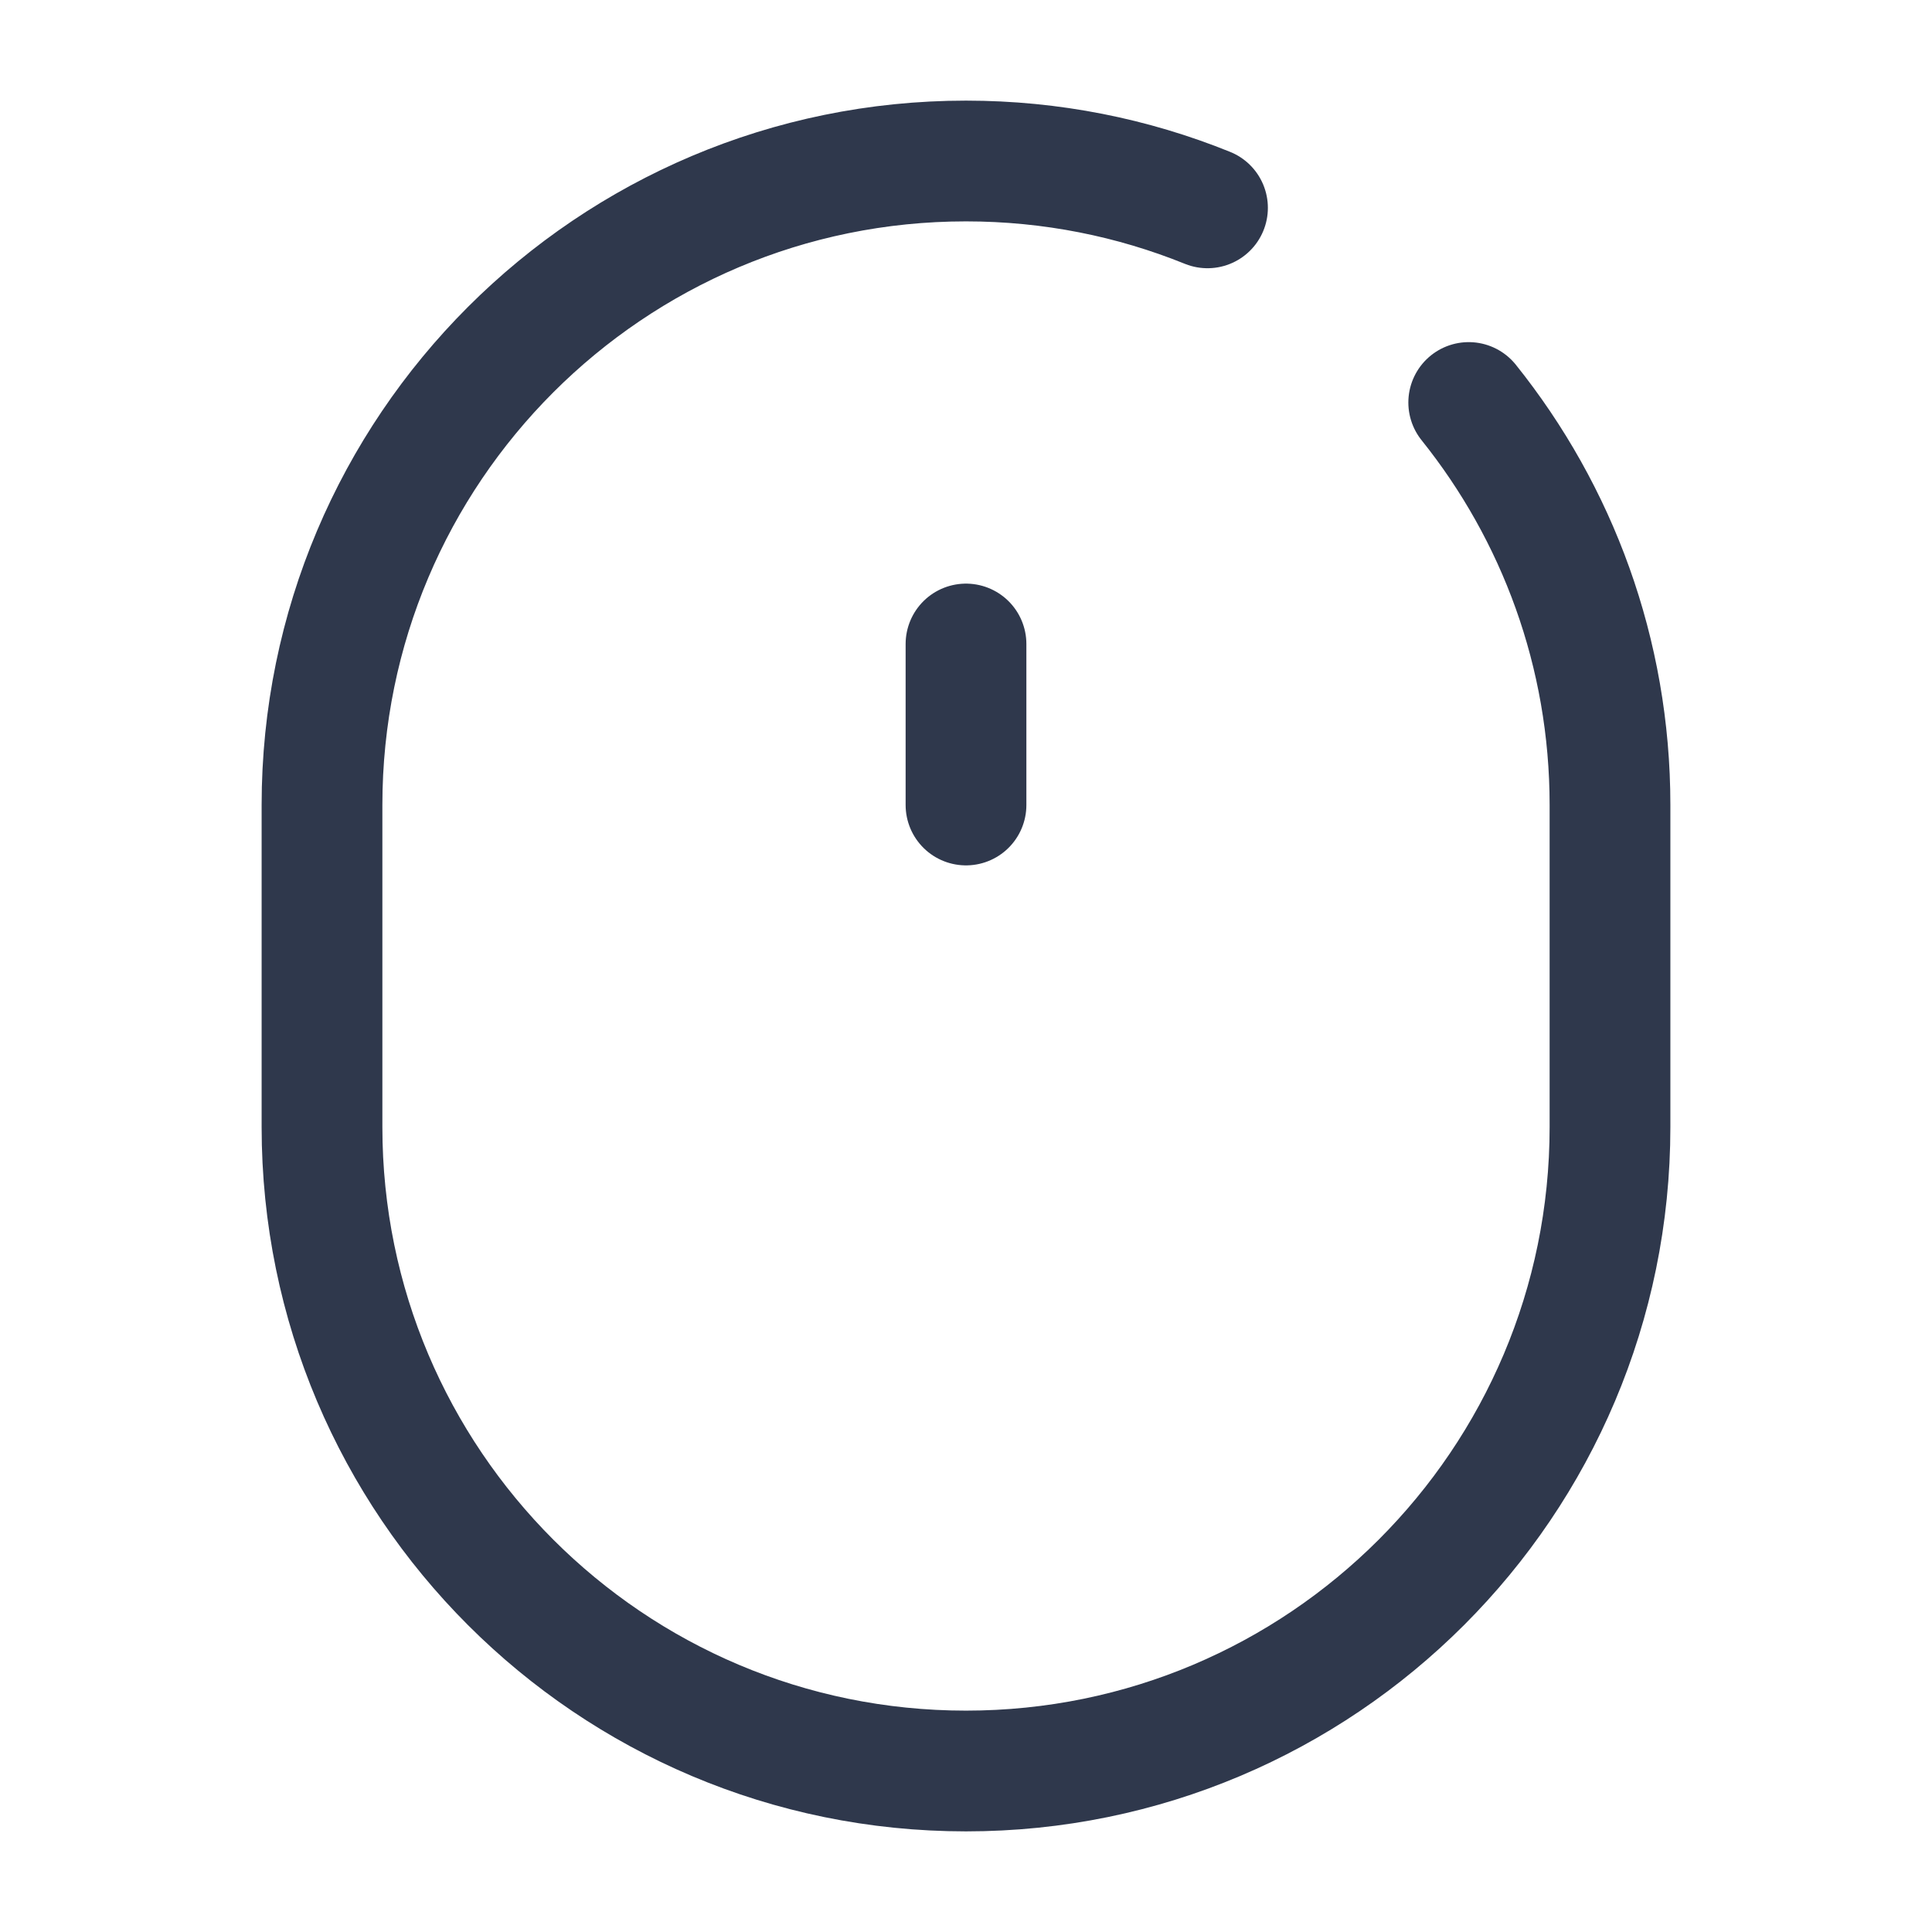 <svg width="24" height="24" viewBox="0 0 24 24" fill="none" xmlns="http://www.w3.org/2000/svg">
<path d="M15 2.582C14.074 2.207 13.061 2 12 2C7.582 2 4 5.582 4 10V14C4 18.418 7.582 22 12 22C16.418 22 20 18.418 20 14V10C20 8.108 19.343 6.37 18.245 5M12 8V10" stroke="#2F384C" stroke-width="1.5" stroke-linecap="round" stroke-linejoin="round"/>
</svg>
